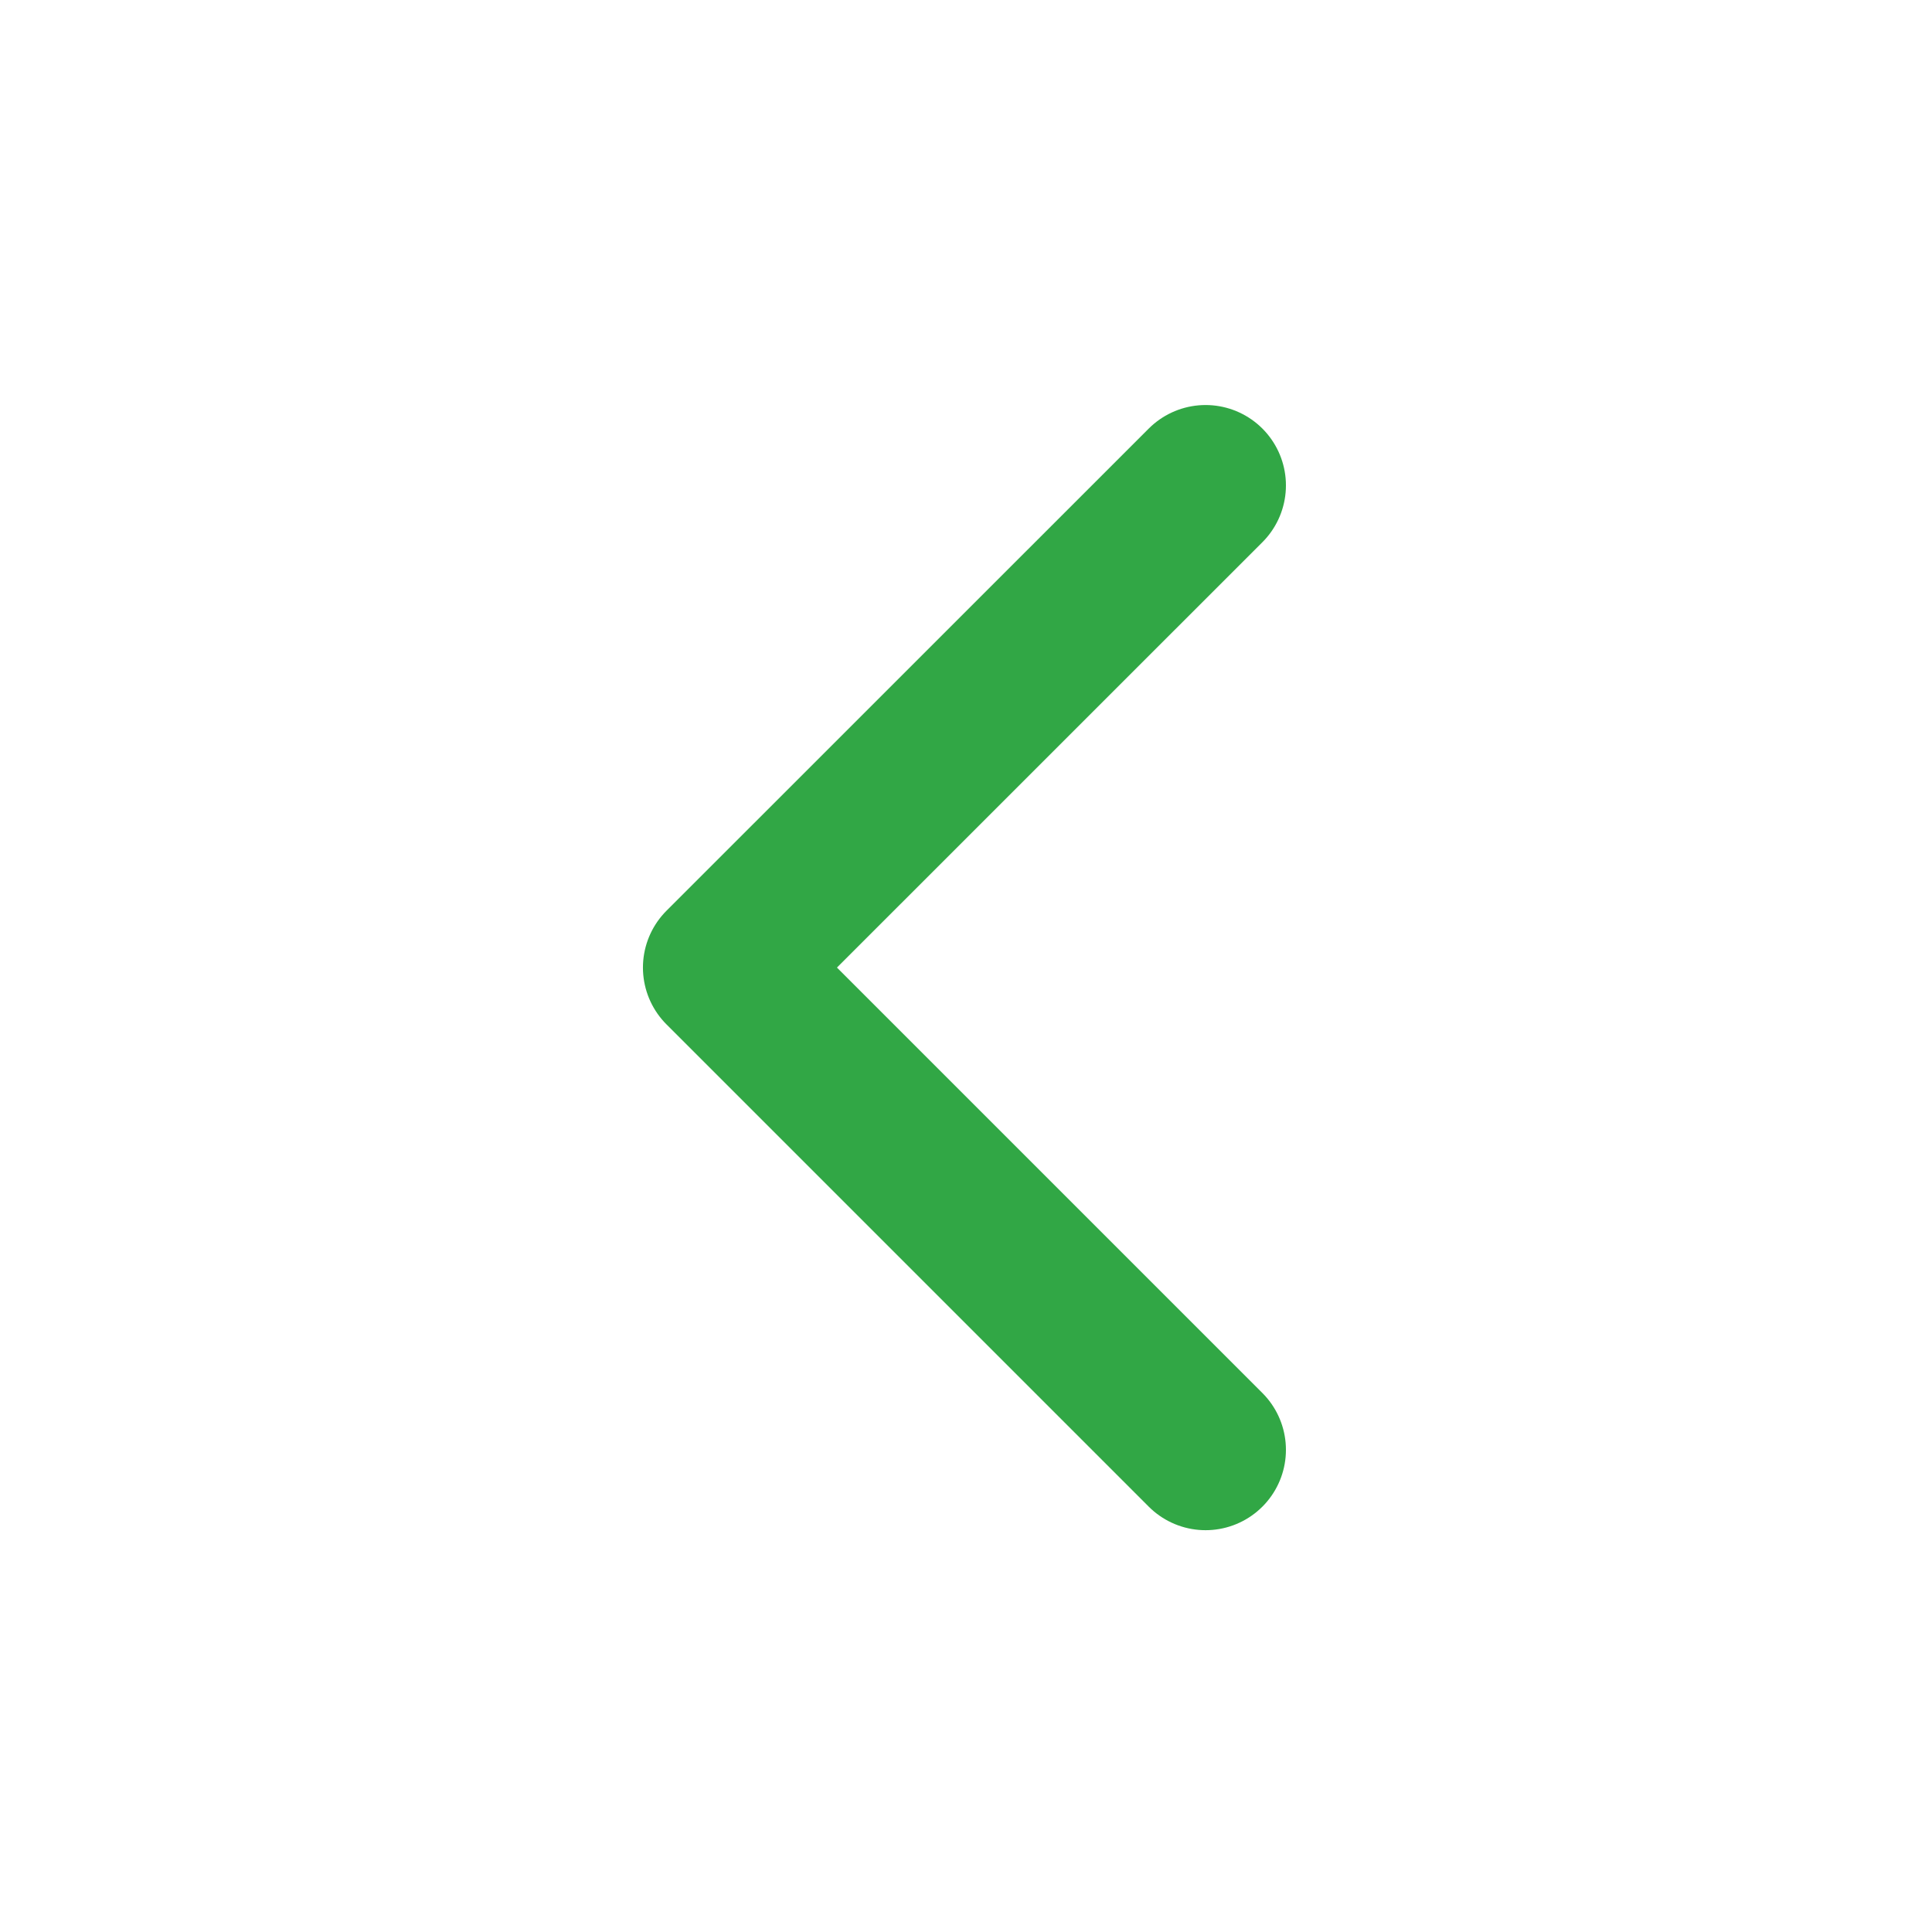 <svg width="21" height="21" viewBox="0 0 21 21" fill="none" xmlns="http://www.w3.org/2000/svg">
<path d="M13.104 15.759L7.862 10.517L13.104 5.276" stroke="#31A745" stroke-width="1.747" stroke-linecap="round" stroke-linejoin="round"/>
</svg>

